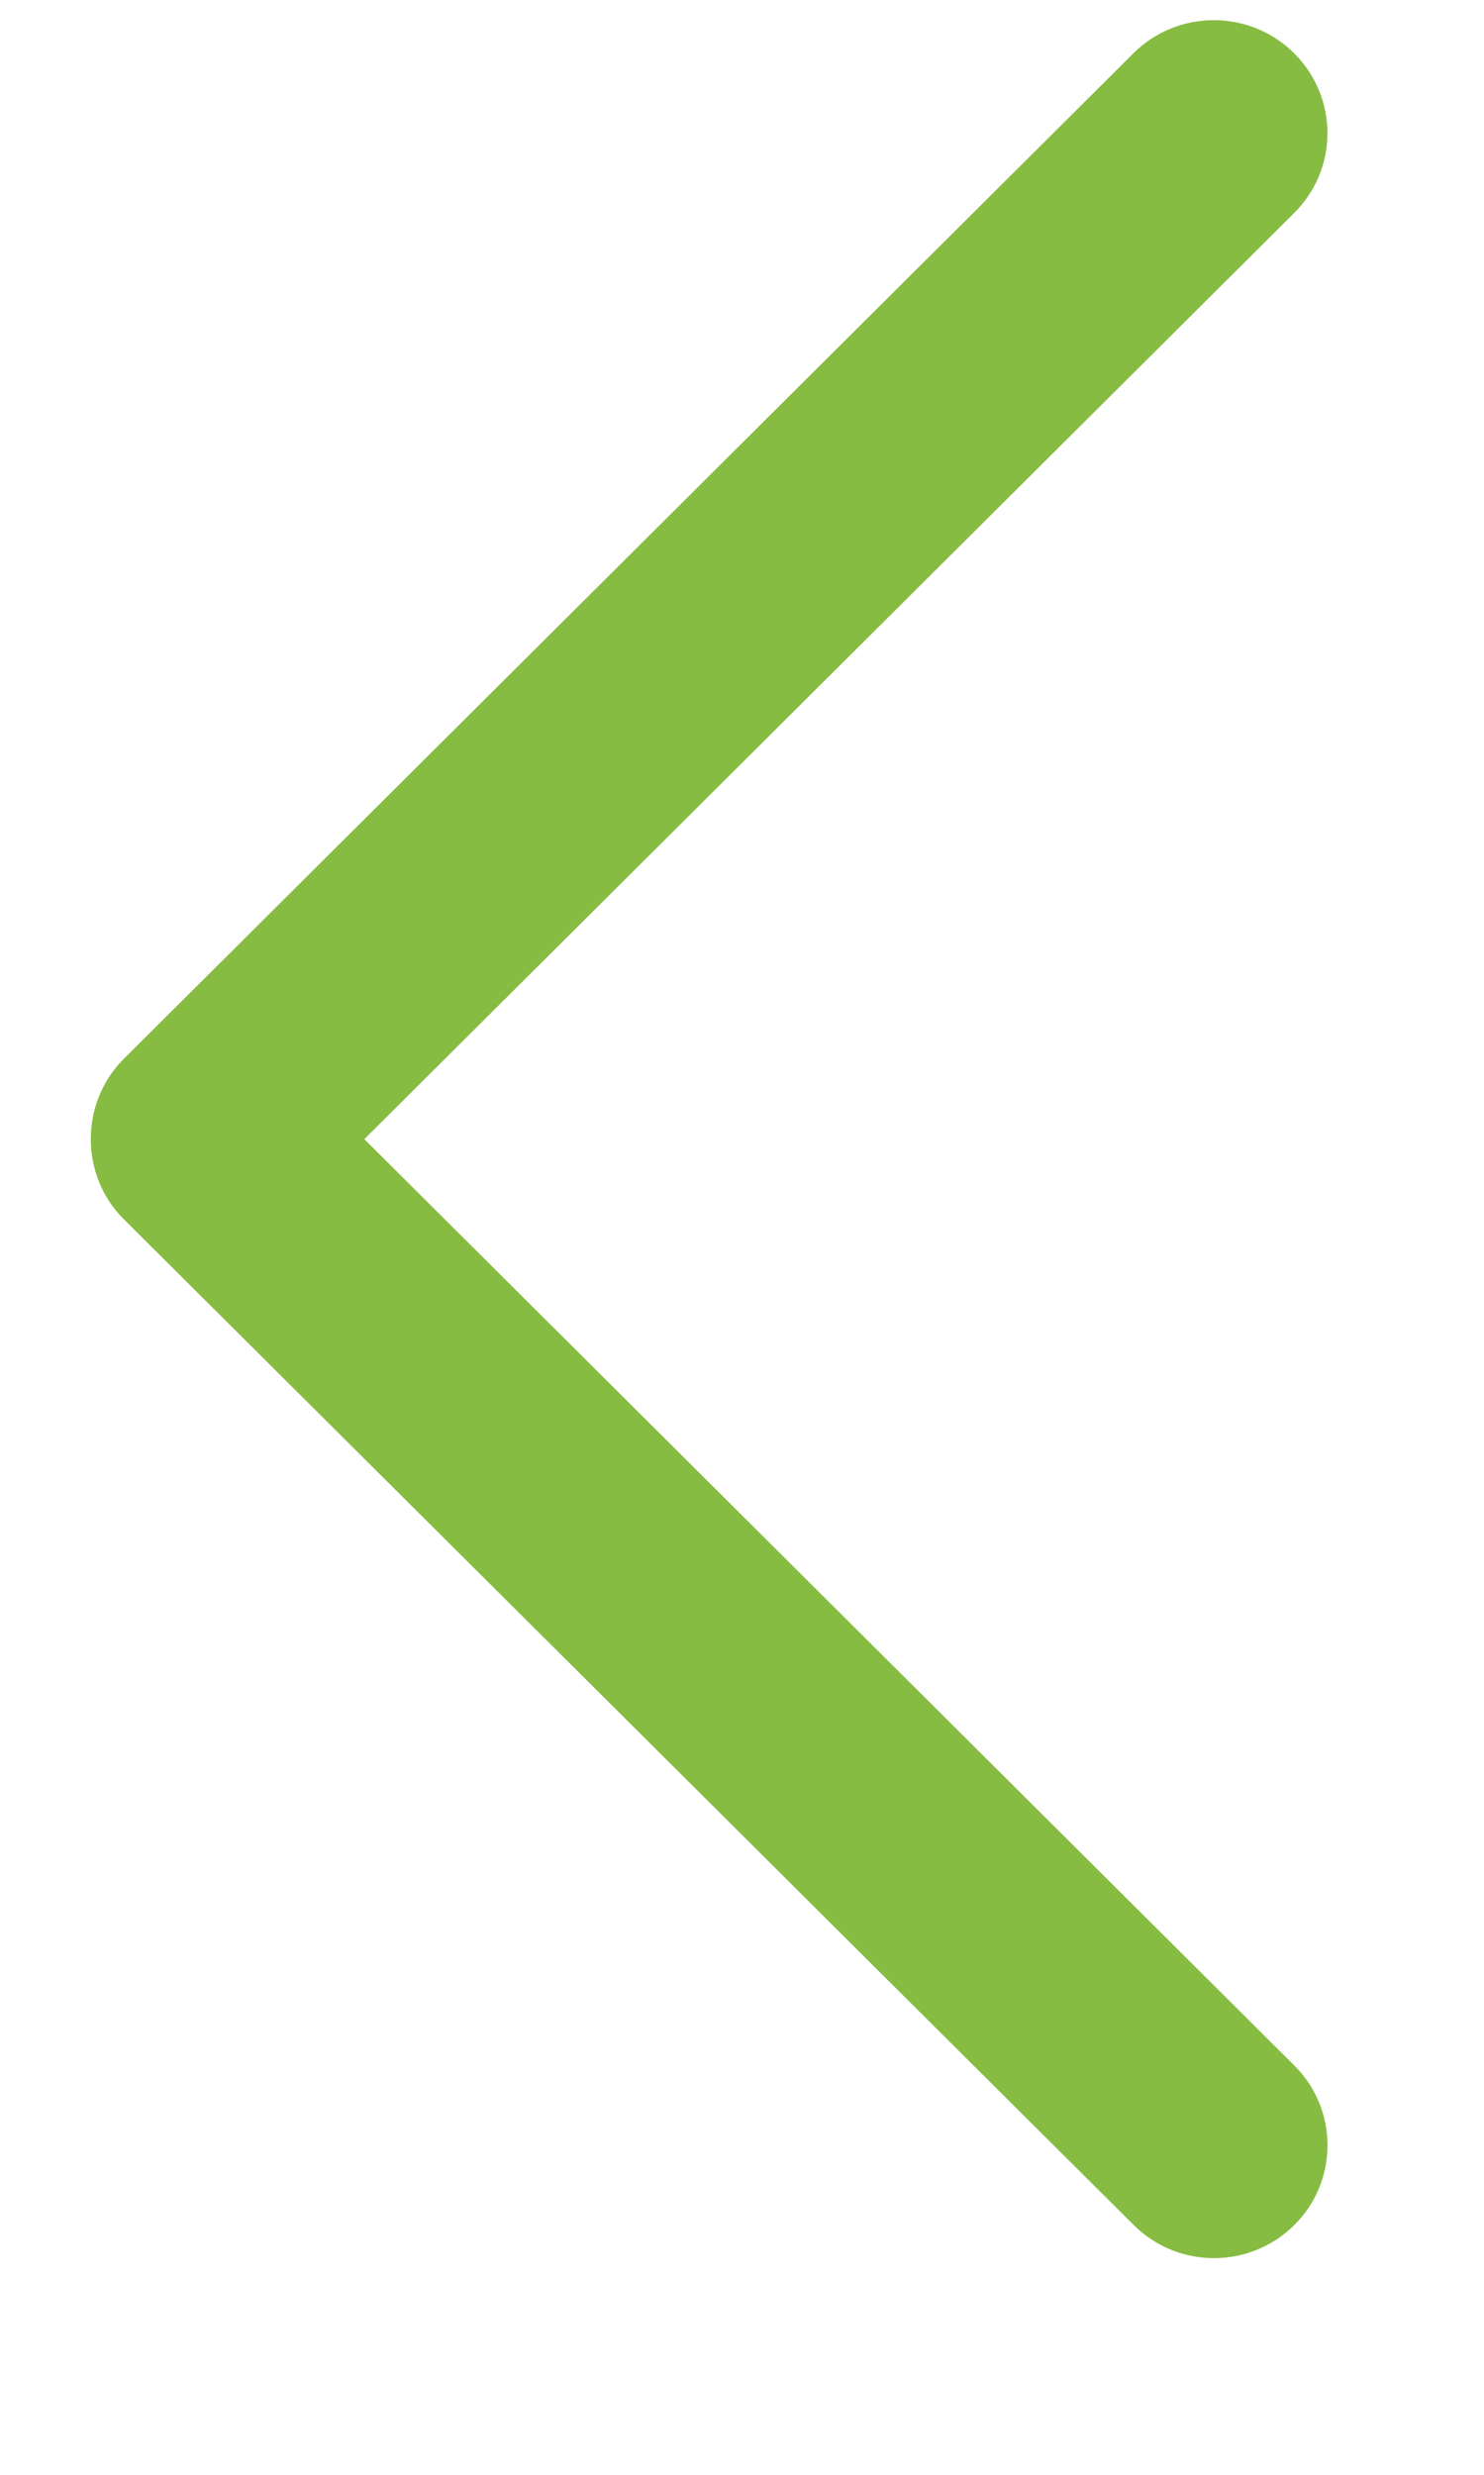 <svg width="6" height="10" viewBox="0 0 6 10" fill="none" xmlns="http://www.w3.org/2000/svg">
<path d="M0.5 4.926L4.584 8.991C4.763 9.169 5.053 9.169 5.233 8.991C5.412 8.813 5.412 8.524 5.233 8.346L1.473 4.603L5.232 0.861C5.412 0.683 5.412 0.394 5.232 0.215C5.053 0.037 4.762 0.037 4.583 0.215L0.499 4.28C0.323 4.457 0.323 4.75 0.5 4.926Z" fill="#86BC42"/>
</svg>
